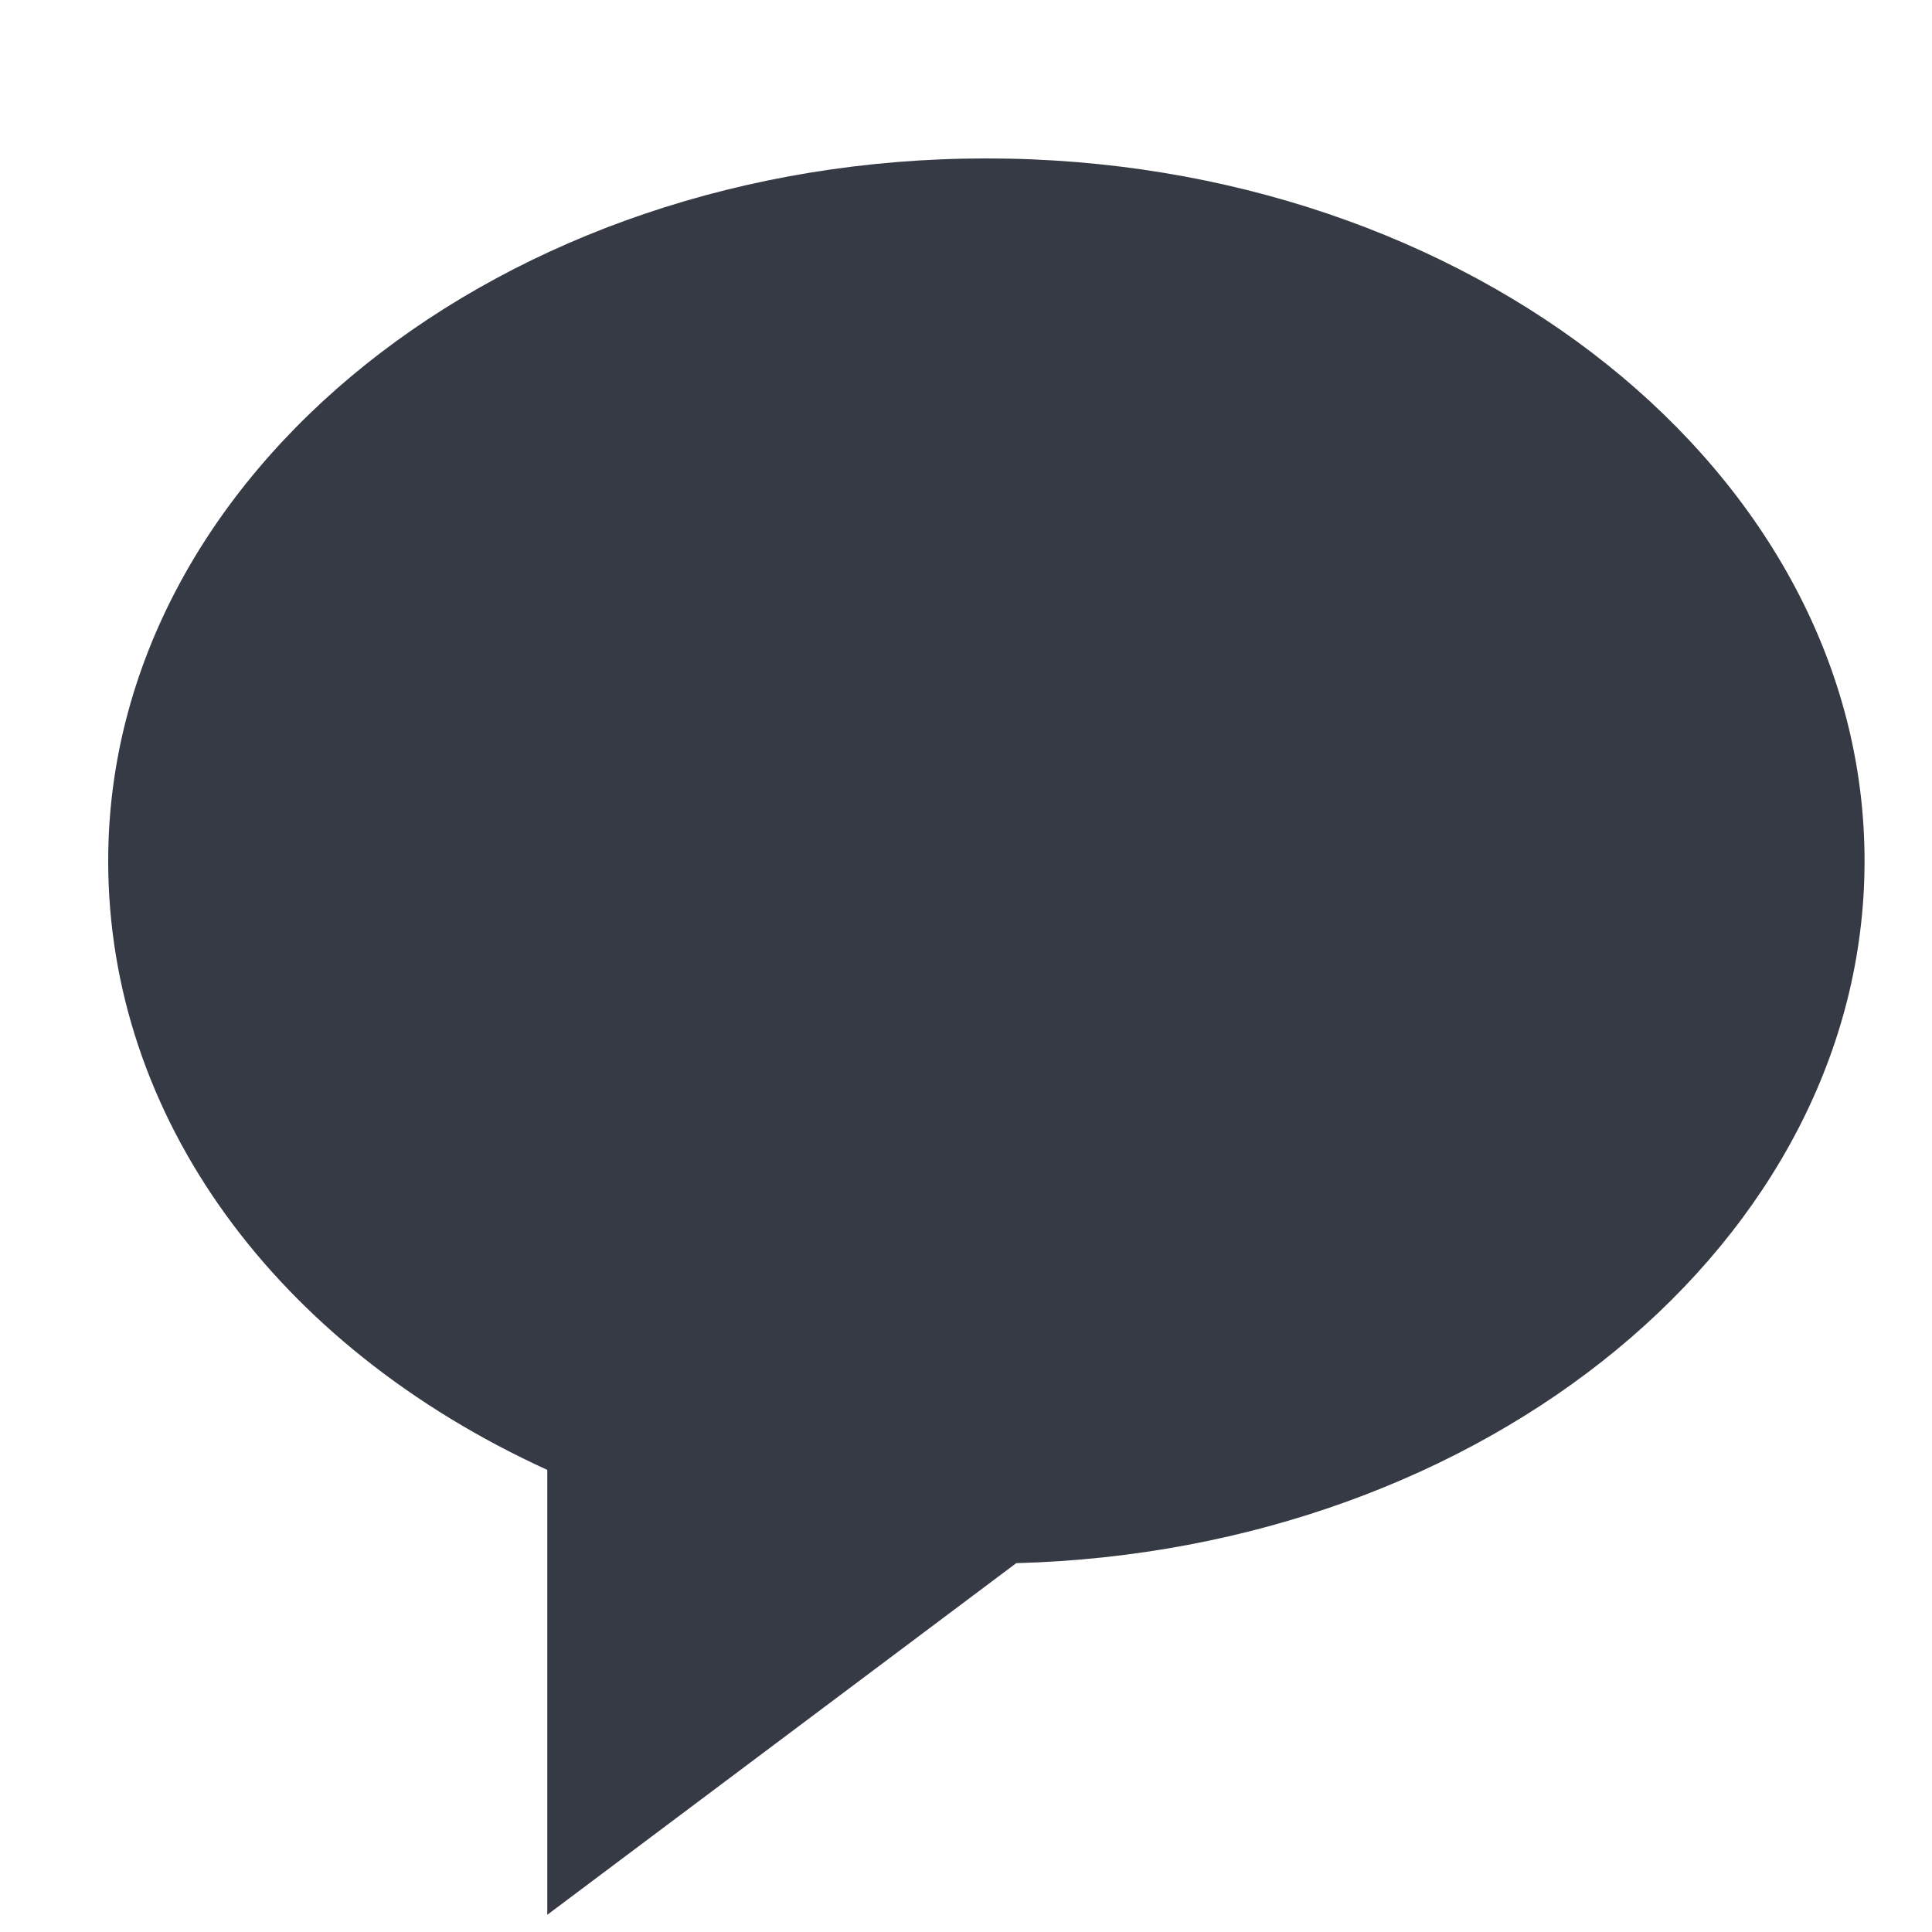 <svg width="11" height="11" viewBox="0 0 11 11" fill="none" xmlns="http://www.w3.org/2000/svg">
<path d="M0.616 4.902C0.616 2.697 2.859 0.902 5.616 0.902C8.373 0.902 10.616 2.697 10.616 4.902C10.616 7.062 8.464 8.828 5.786 8.9L3.116 10.902V8.369C1.565 7.66 0.616 6.356 0.616 4.902Z" fill="#363A45"/>
</svg>
